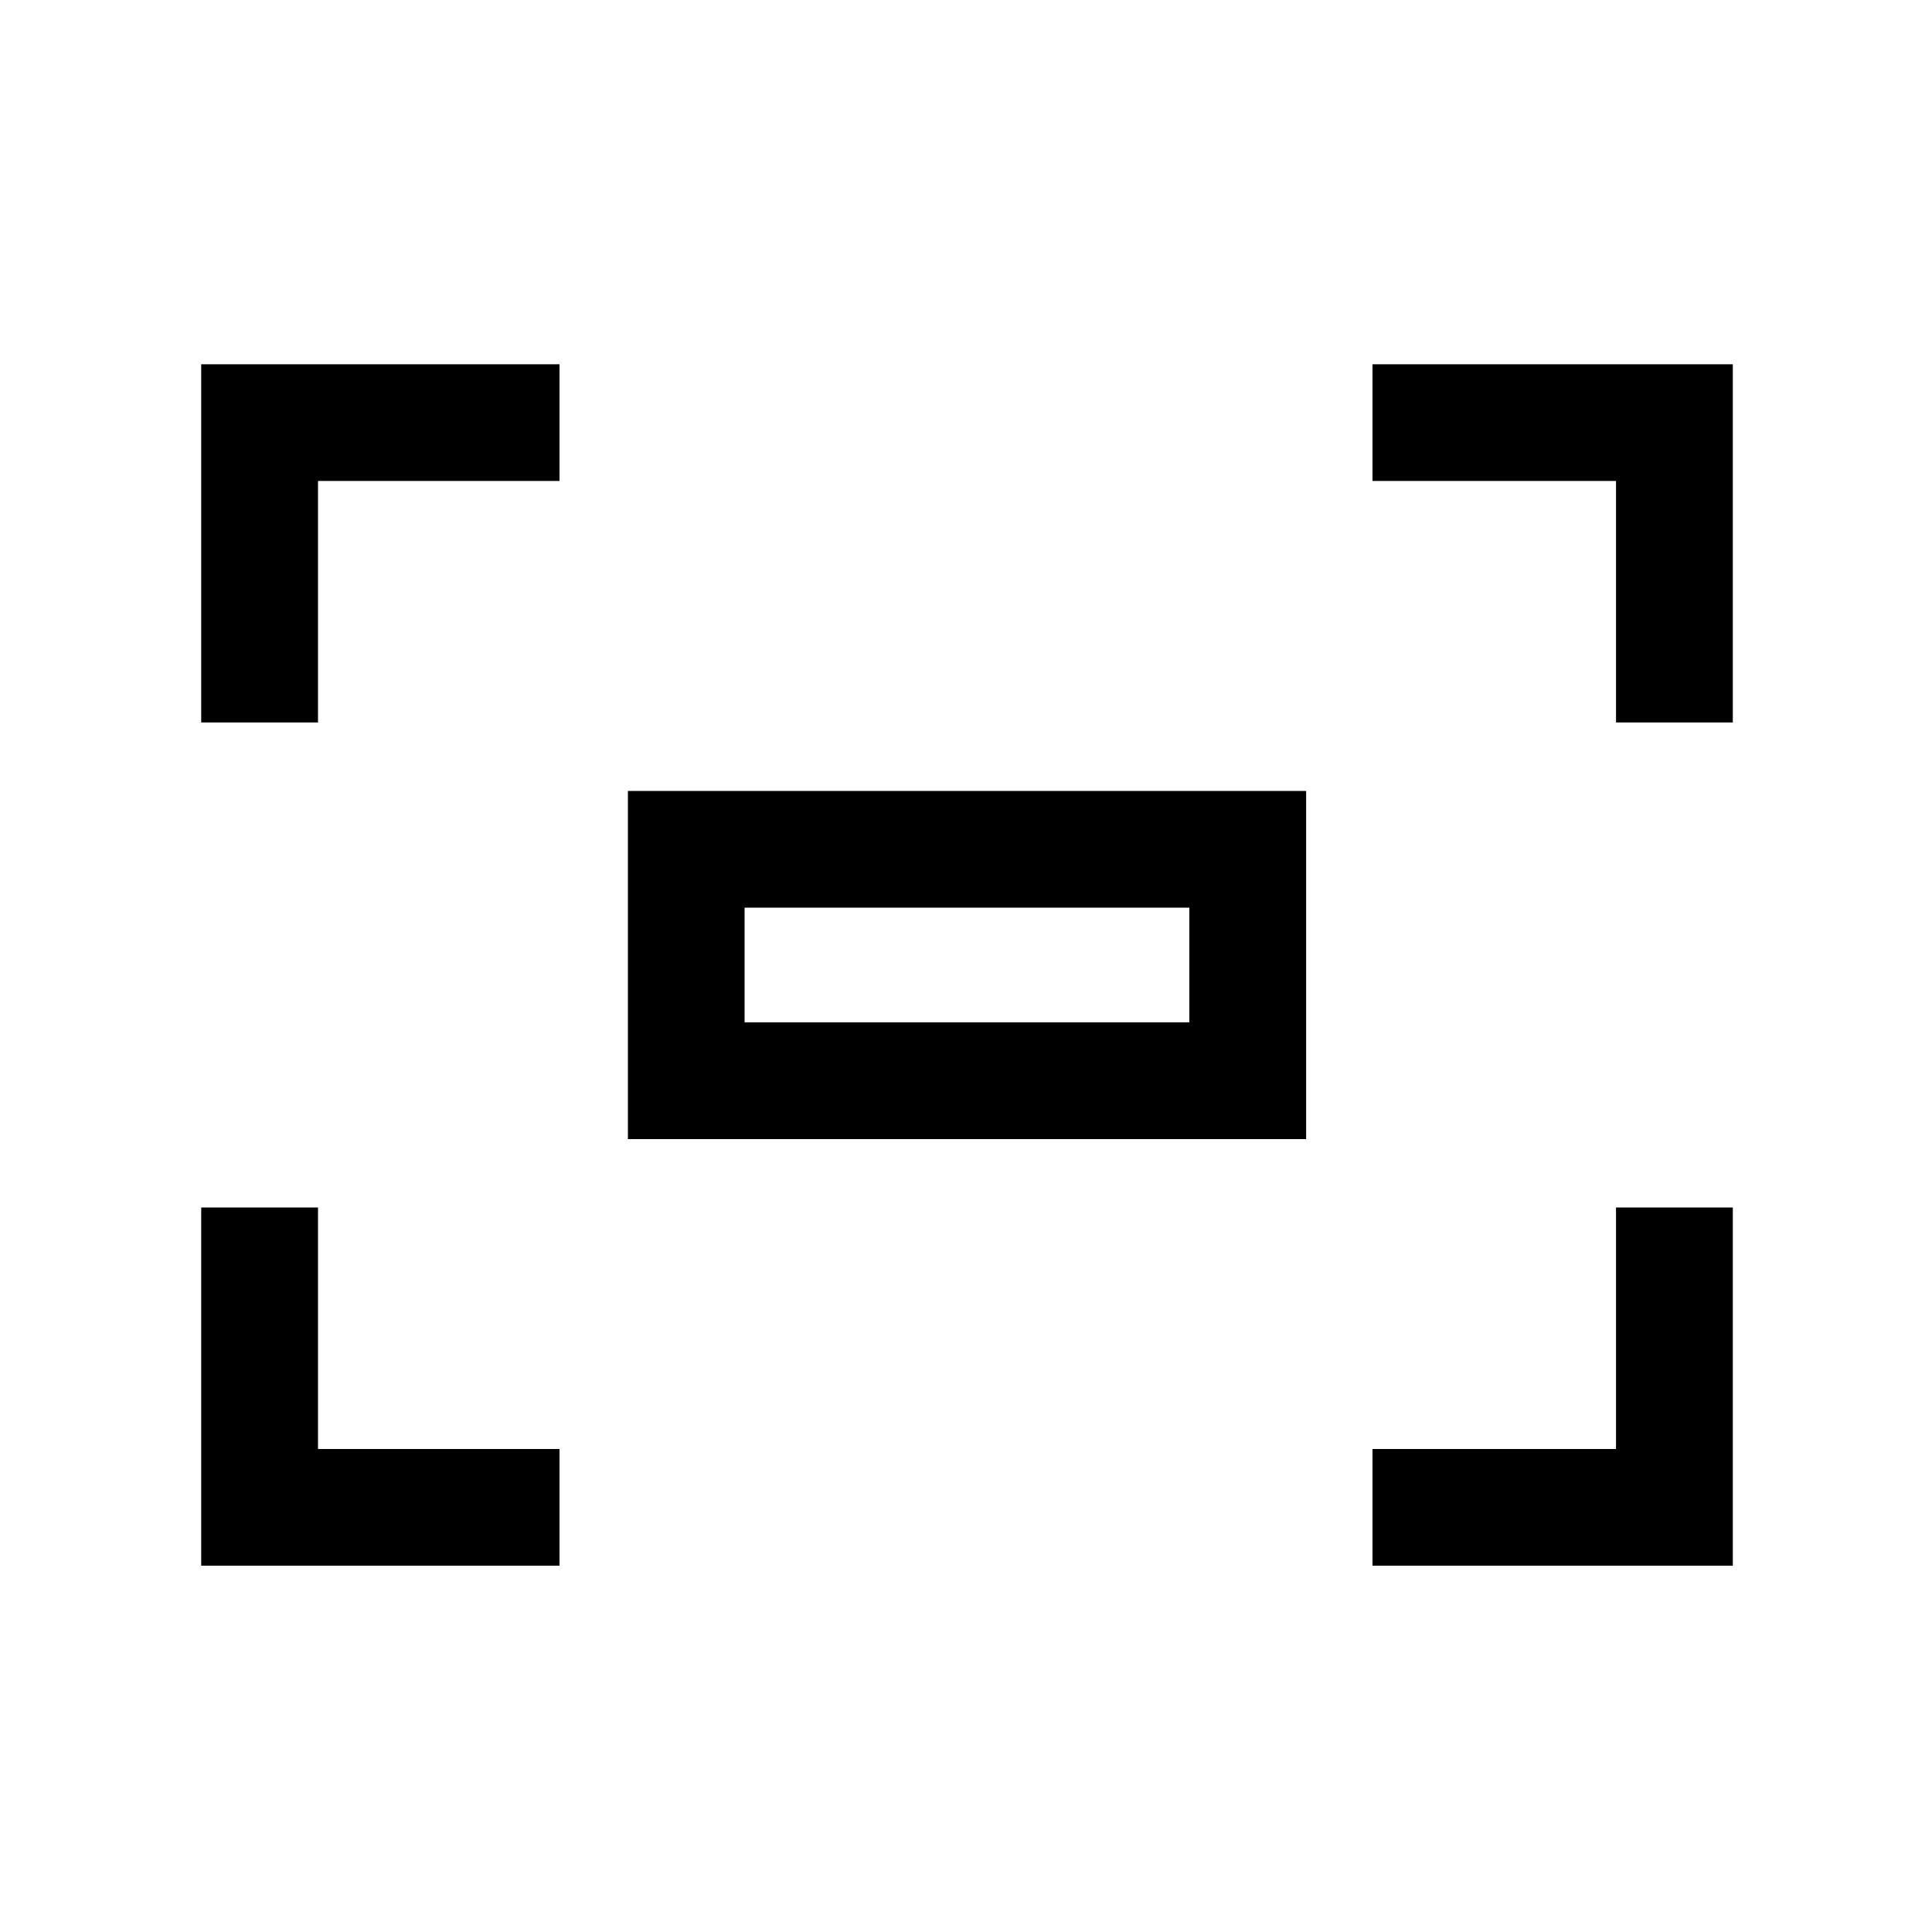 <svg xmlns="http://www.w3.org/2000/svg" height="20" width="20"><path d="M16.729 7.479V4.979H14.208V3.771H17.938V7.479ZM2.083 7.479V3.771H5.792V4.979H3.292V7.479ZM14.208 16.208V15H16.729V12.5H17.938V16.208ZM2.083 16.208V12.5H3.292V15H5.792V16.208ZM6.5 11.792V8.188H13.521V11.792ZM7.708 10.583H12.312V9.396H7.708ZM7.708 10.583V9.396V10.583Z"/></svg>